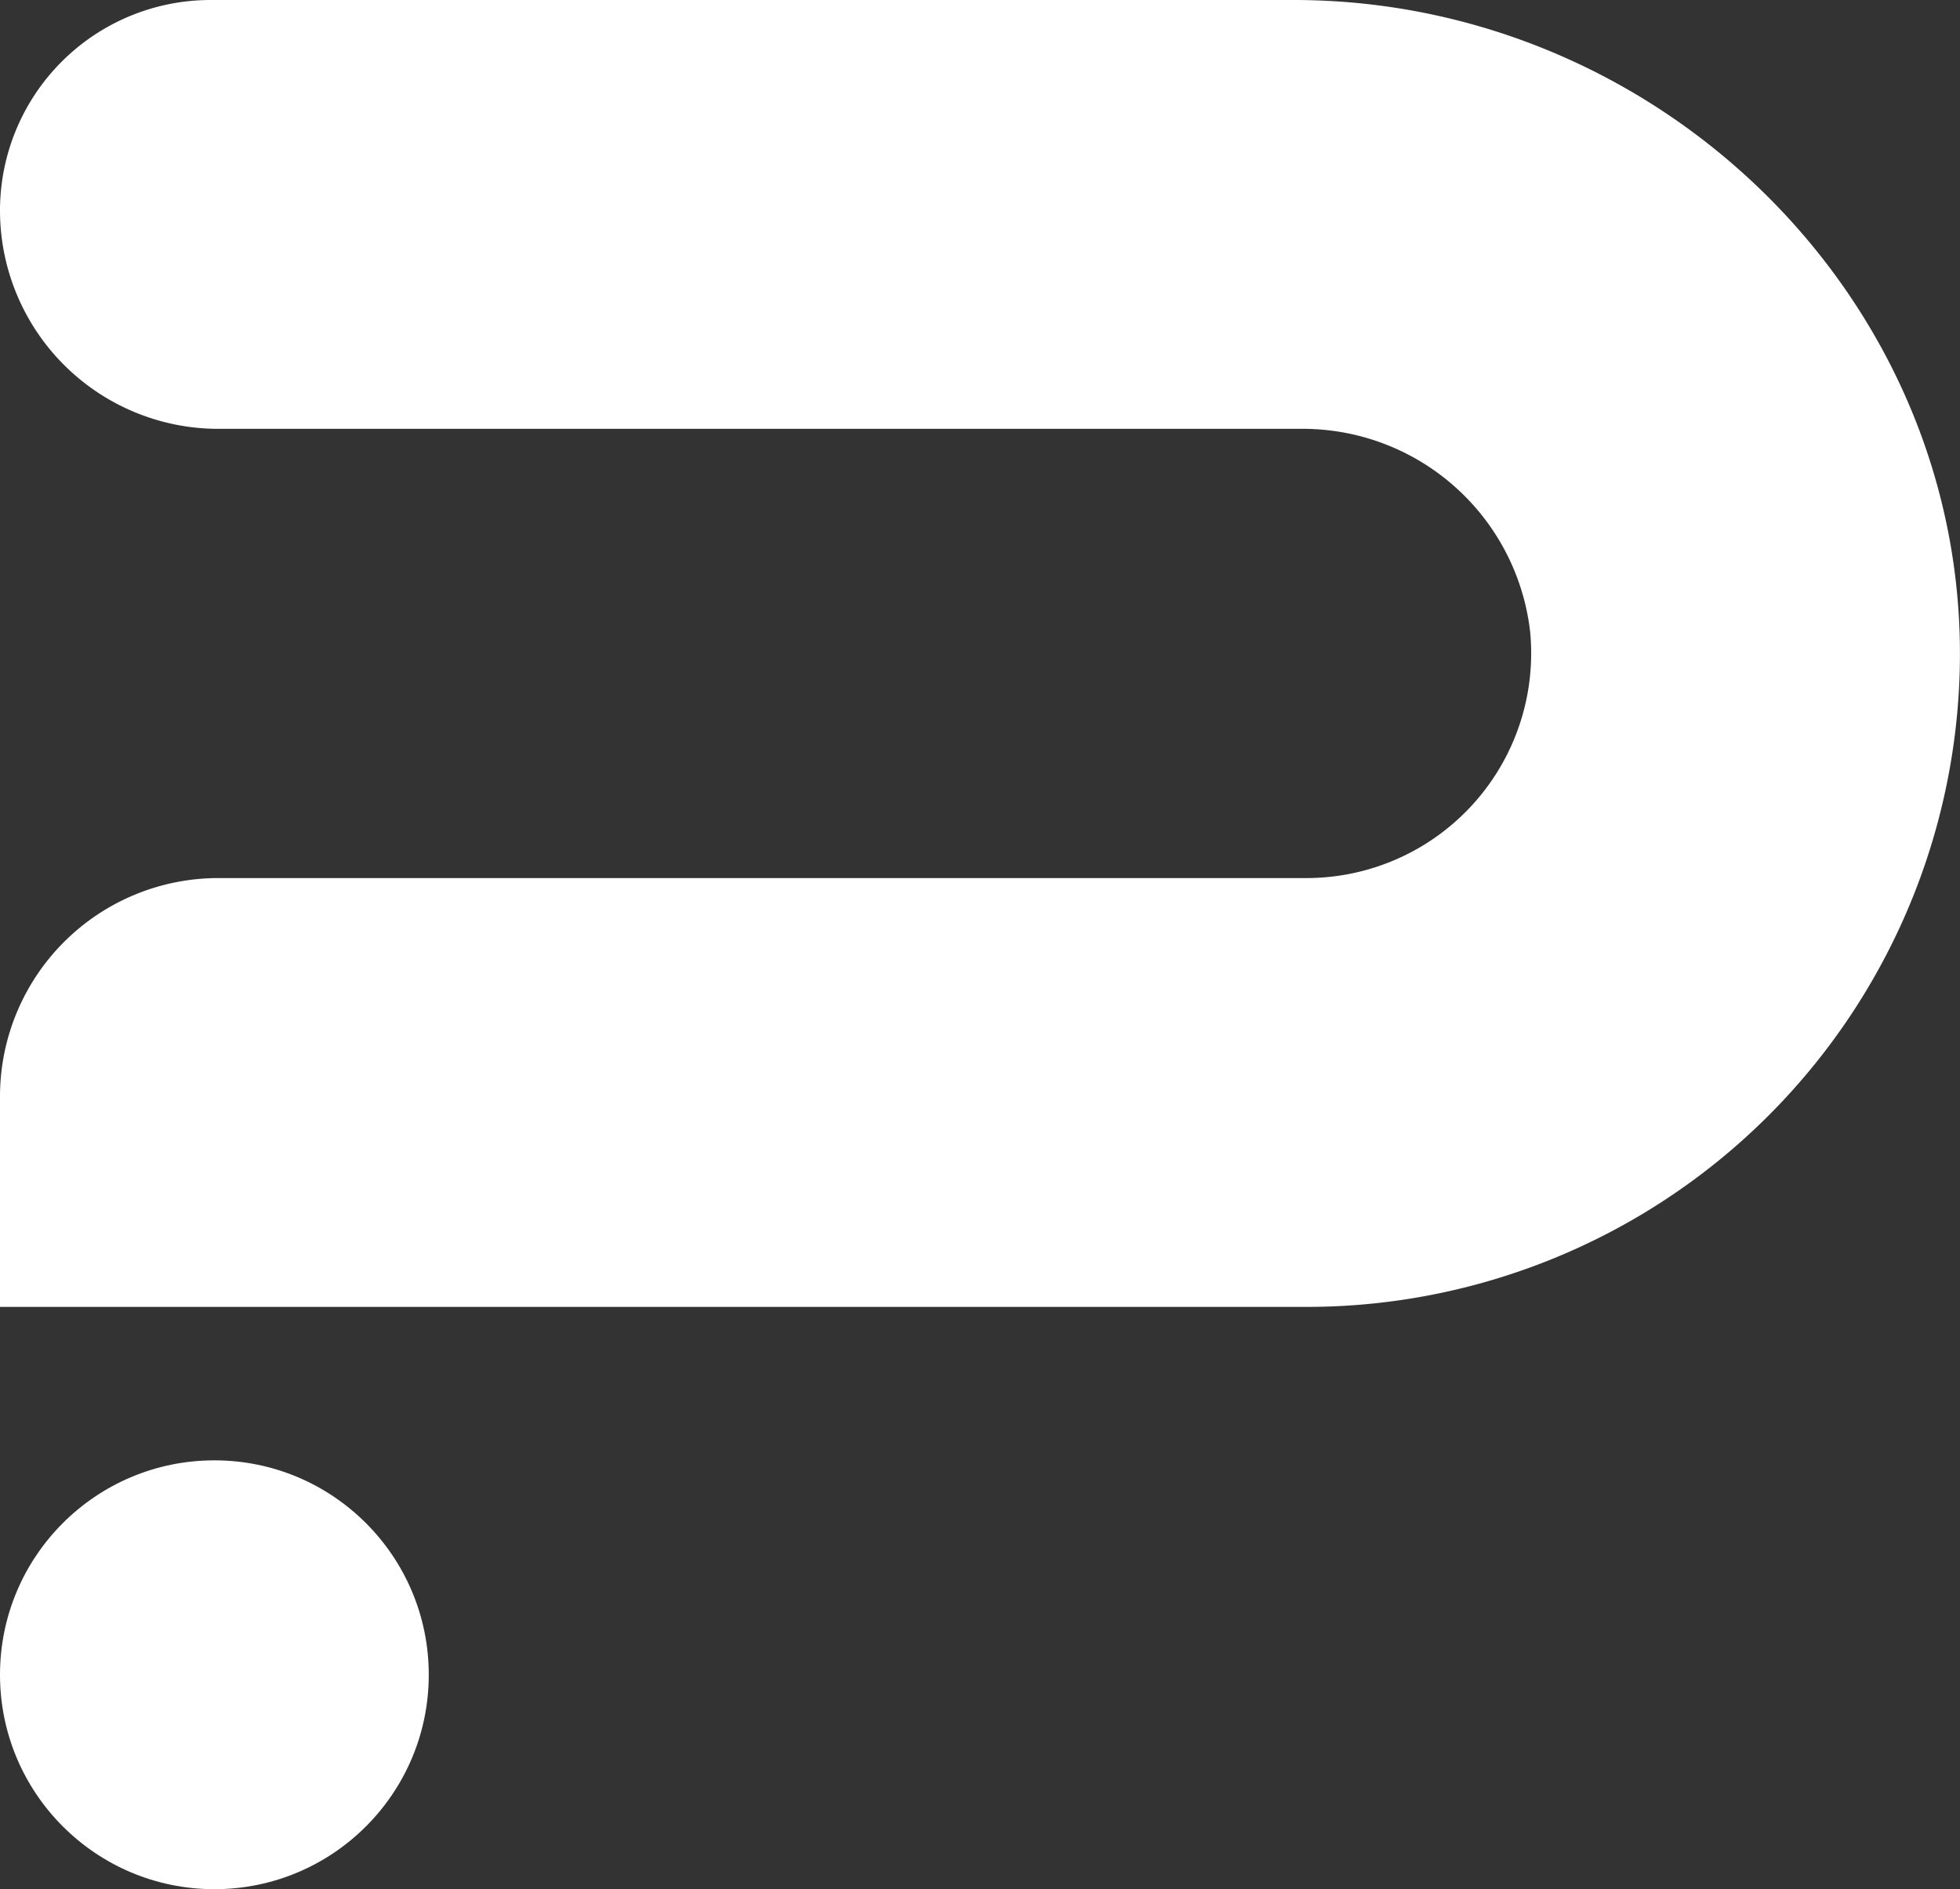 <svg xmlns="http://www.w3.org/2000/svg" viewBox="0 0 107.7 103.79">
    <rect x="0" y="0" width="107.7" height="103.79" fill="#333333" stroke="none"/>
    <defs>
        <style>
            .cls-1 {
                fill: #fff;
            }
        </style>
    </defs>
    <g id="レイヤー_2" data-name="レイヤー 2">
        <g id="レイヤー_1-2" data-name="レイヤー 1">
            <path class="cls-1"
                d="M71.09,0H11.56A11.57,11.57,0,0,0,0,11.56H0a12,12,0,0,0,12,12H71.44A12.58,12.58,0,0,1,84.08,34.71,12.35,12.35,0,0,1,71.8,48.24H12a12,12,0,0,0-12,12V71.8H71.8a35.9,35.9,0,0,0,35.89-35.2C108.08,16.47,91.22,0,71.09,0Z" />
            <circle class="cls-1" cx="11.78" cy="92.01" r="11.78" />
        </g>
    </g>
</svg>